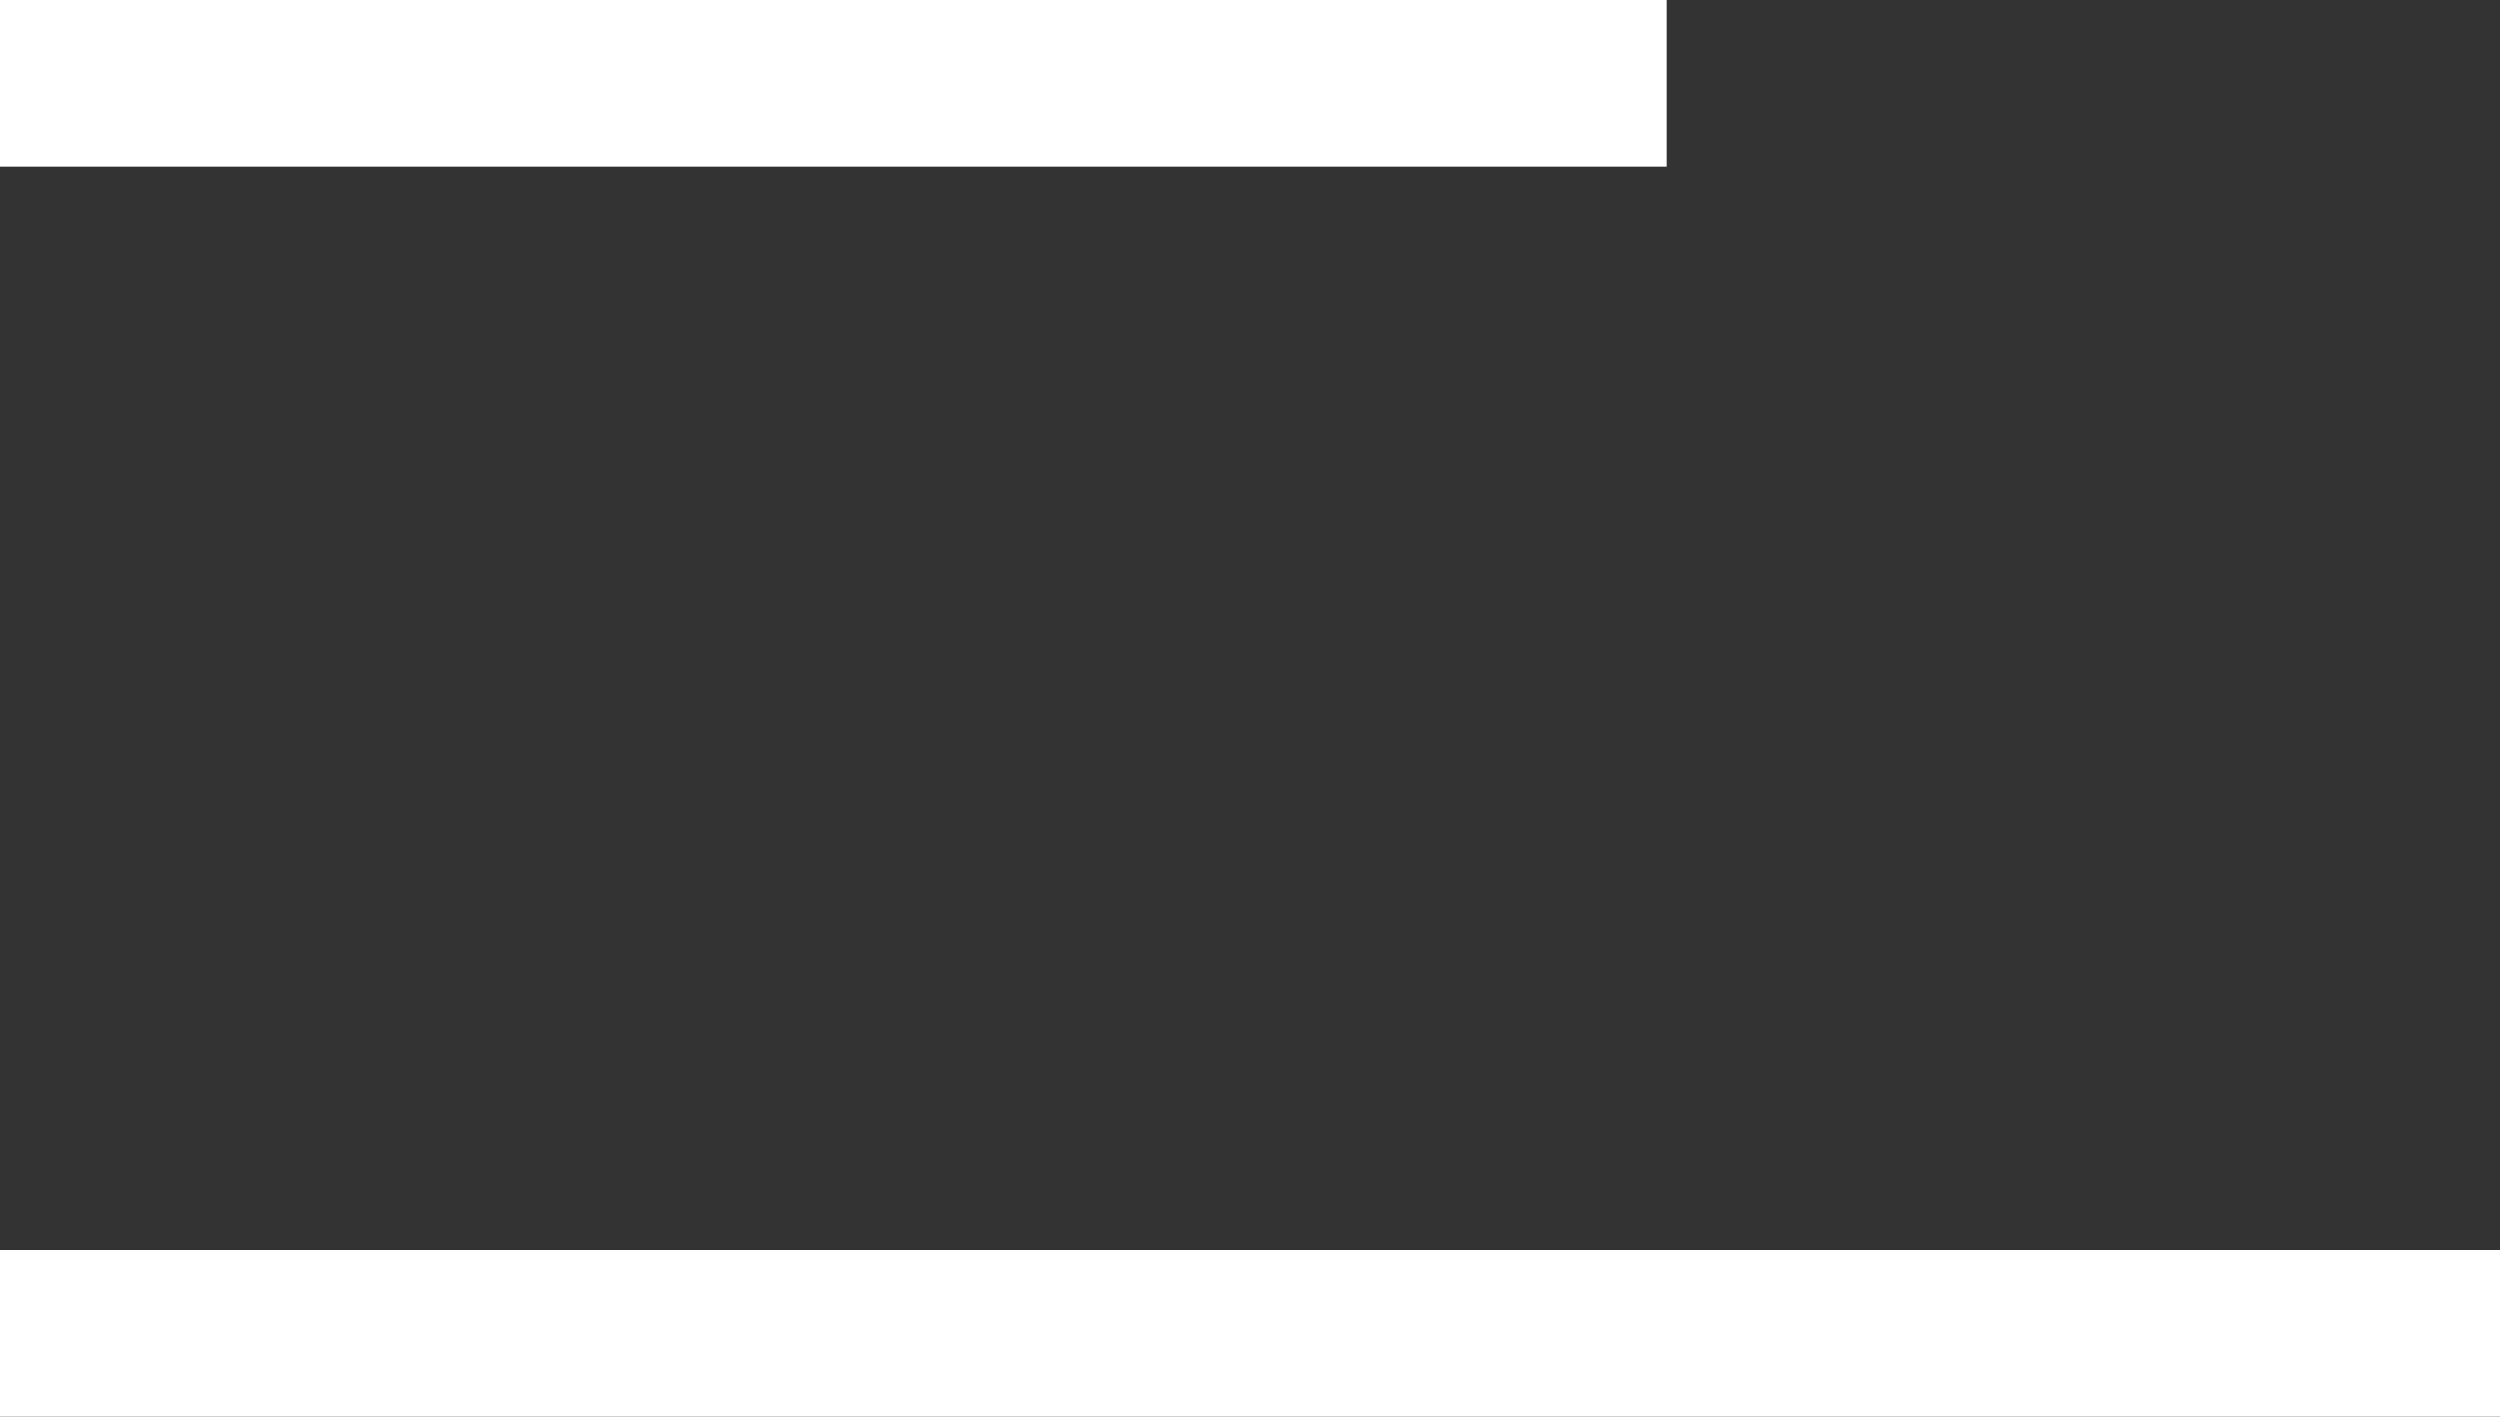 <svg width="30" height="17" viewBox="0 0 30 17" fill="none" xmlns="http://www.w3.org/2000/svg">
<rect x="0" y="0" width="30" height="17" fill="#333333" stroke="none"/>
<path d="M0 16H30" stroke="white" stroke-width="2"/>
<path d="M0 1H20" stroke="white" stroke-width="2"/>
</svg>
